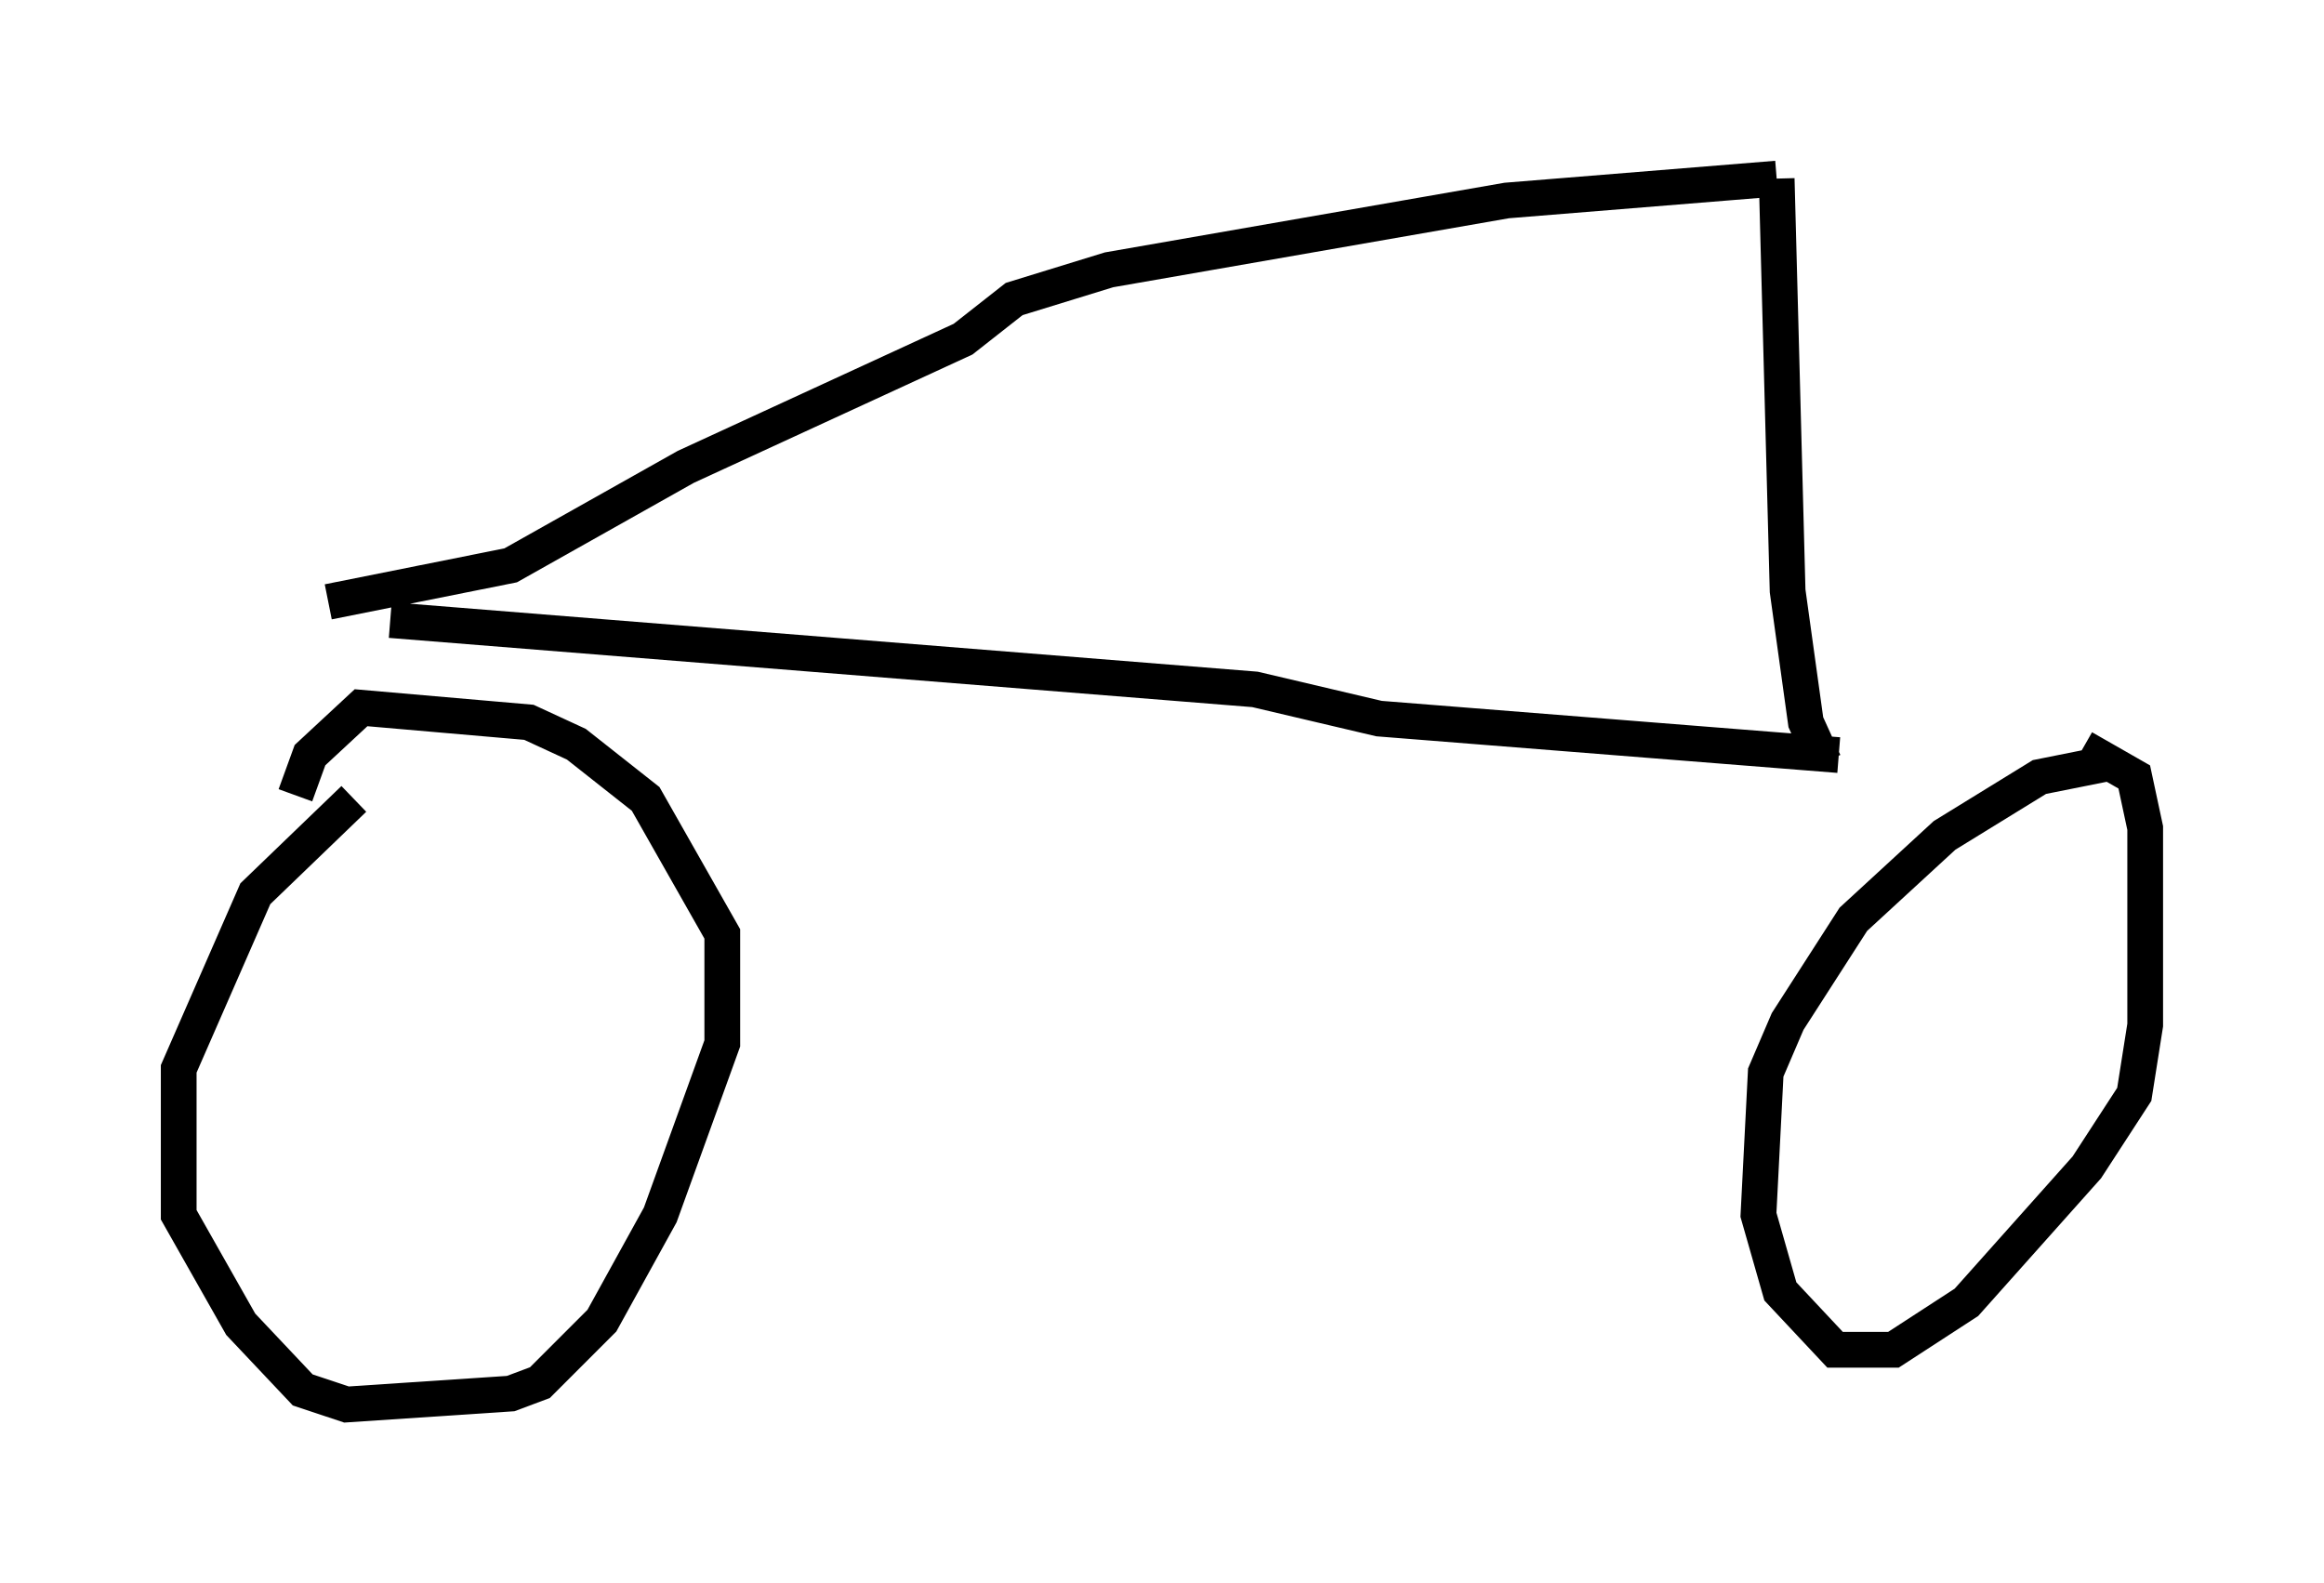 <?xml version="1.0" encoding="utf-8" ?>
<svg baseProfile="full" height="44.3" version="1.1" width="65.024" xmlns="http://www.w3.org/2000/svg" xmlns:ev="http://www.w3.org/2001/xml-events" xmlns:xlink="http://www.w3.org/1999/xlink"><defs /><rect fill="white" height="44.3" width="65.024" x="0" y="0" /><path d="M10.41, 22.354 m-0.51, 0.0 l-2.756, 2.654 -2.144, 4.9 l0.0, 4.083 1.735, 3.063 l1.735, 1.838 1.225, 0.408 l4.594, -0.306 0.817, -0.306 l1.735, -1.735 1.633, -2.96 l1.735, -4.798 0.0, -3.063 l-2.144, -3.777 -1.94, -1.531 l-1.327, -0.613 -4.696, -0.408 l-1.429, 1.327 -0.408, 1.123 m50.838, -0.919 l-2.042, 0.408 -2.654, 1.633 l-2.552, 2.348 -1.838, 2.858 l-0.613, 1.429 -0.204, 3.981 l0.613, 2.144 1.531, 1.633 l1.633, 0.0 2.042, -1.327 l3.369, -3.777 1.327, -2.042 l0.306, -1.94 0.0, -5.513 l-0.306, -1.429 -1.429, -0.817 m-47.367, -3.573 l24.194, 1.94 3.471, 0.817 l12.863, 1.021 m-42.263, -4.288 l5.104, -1.021 4.9, -2.756 l7.758, -3.573 1.429, -1.123 l2.654, -0.817 11.127, -1.94 l7.554, -0.613 m0.0, 0.0 l0.306, 11.536 0.51, 3.675 l0.51, 1.123 " fill="none" stroke="black" stroke-width="1" /></svg>